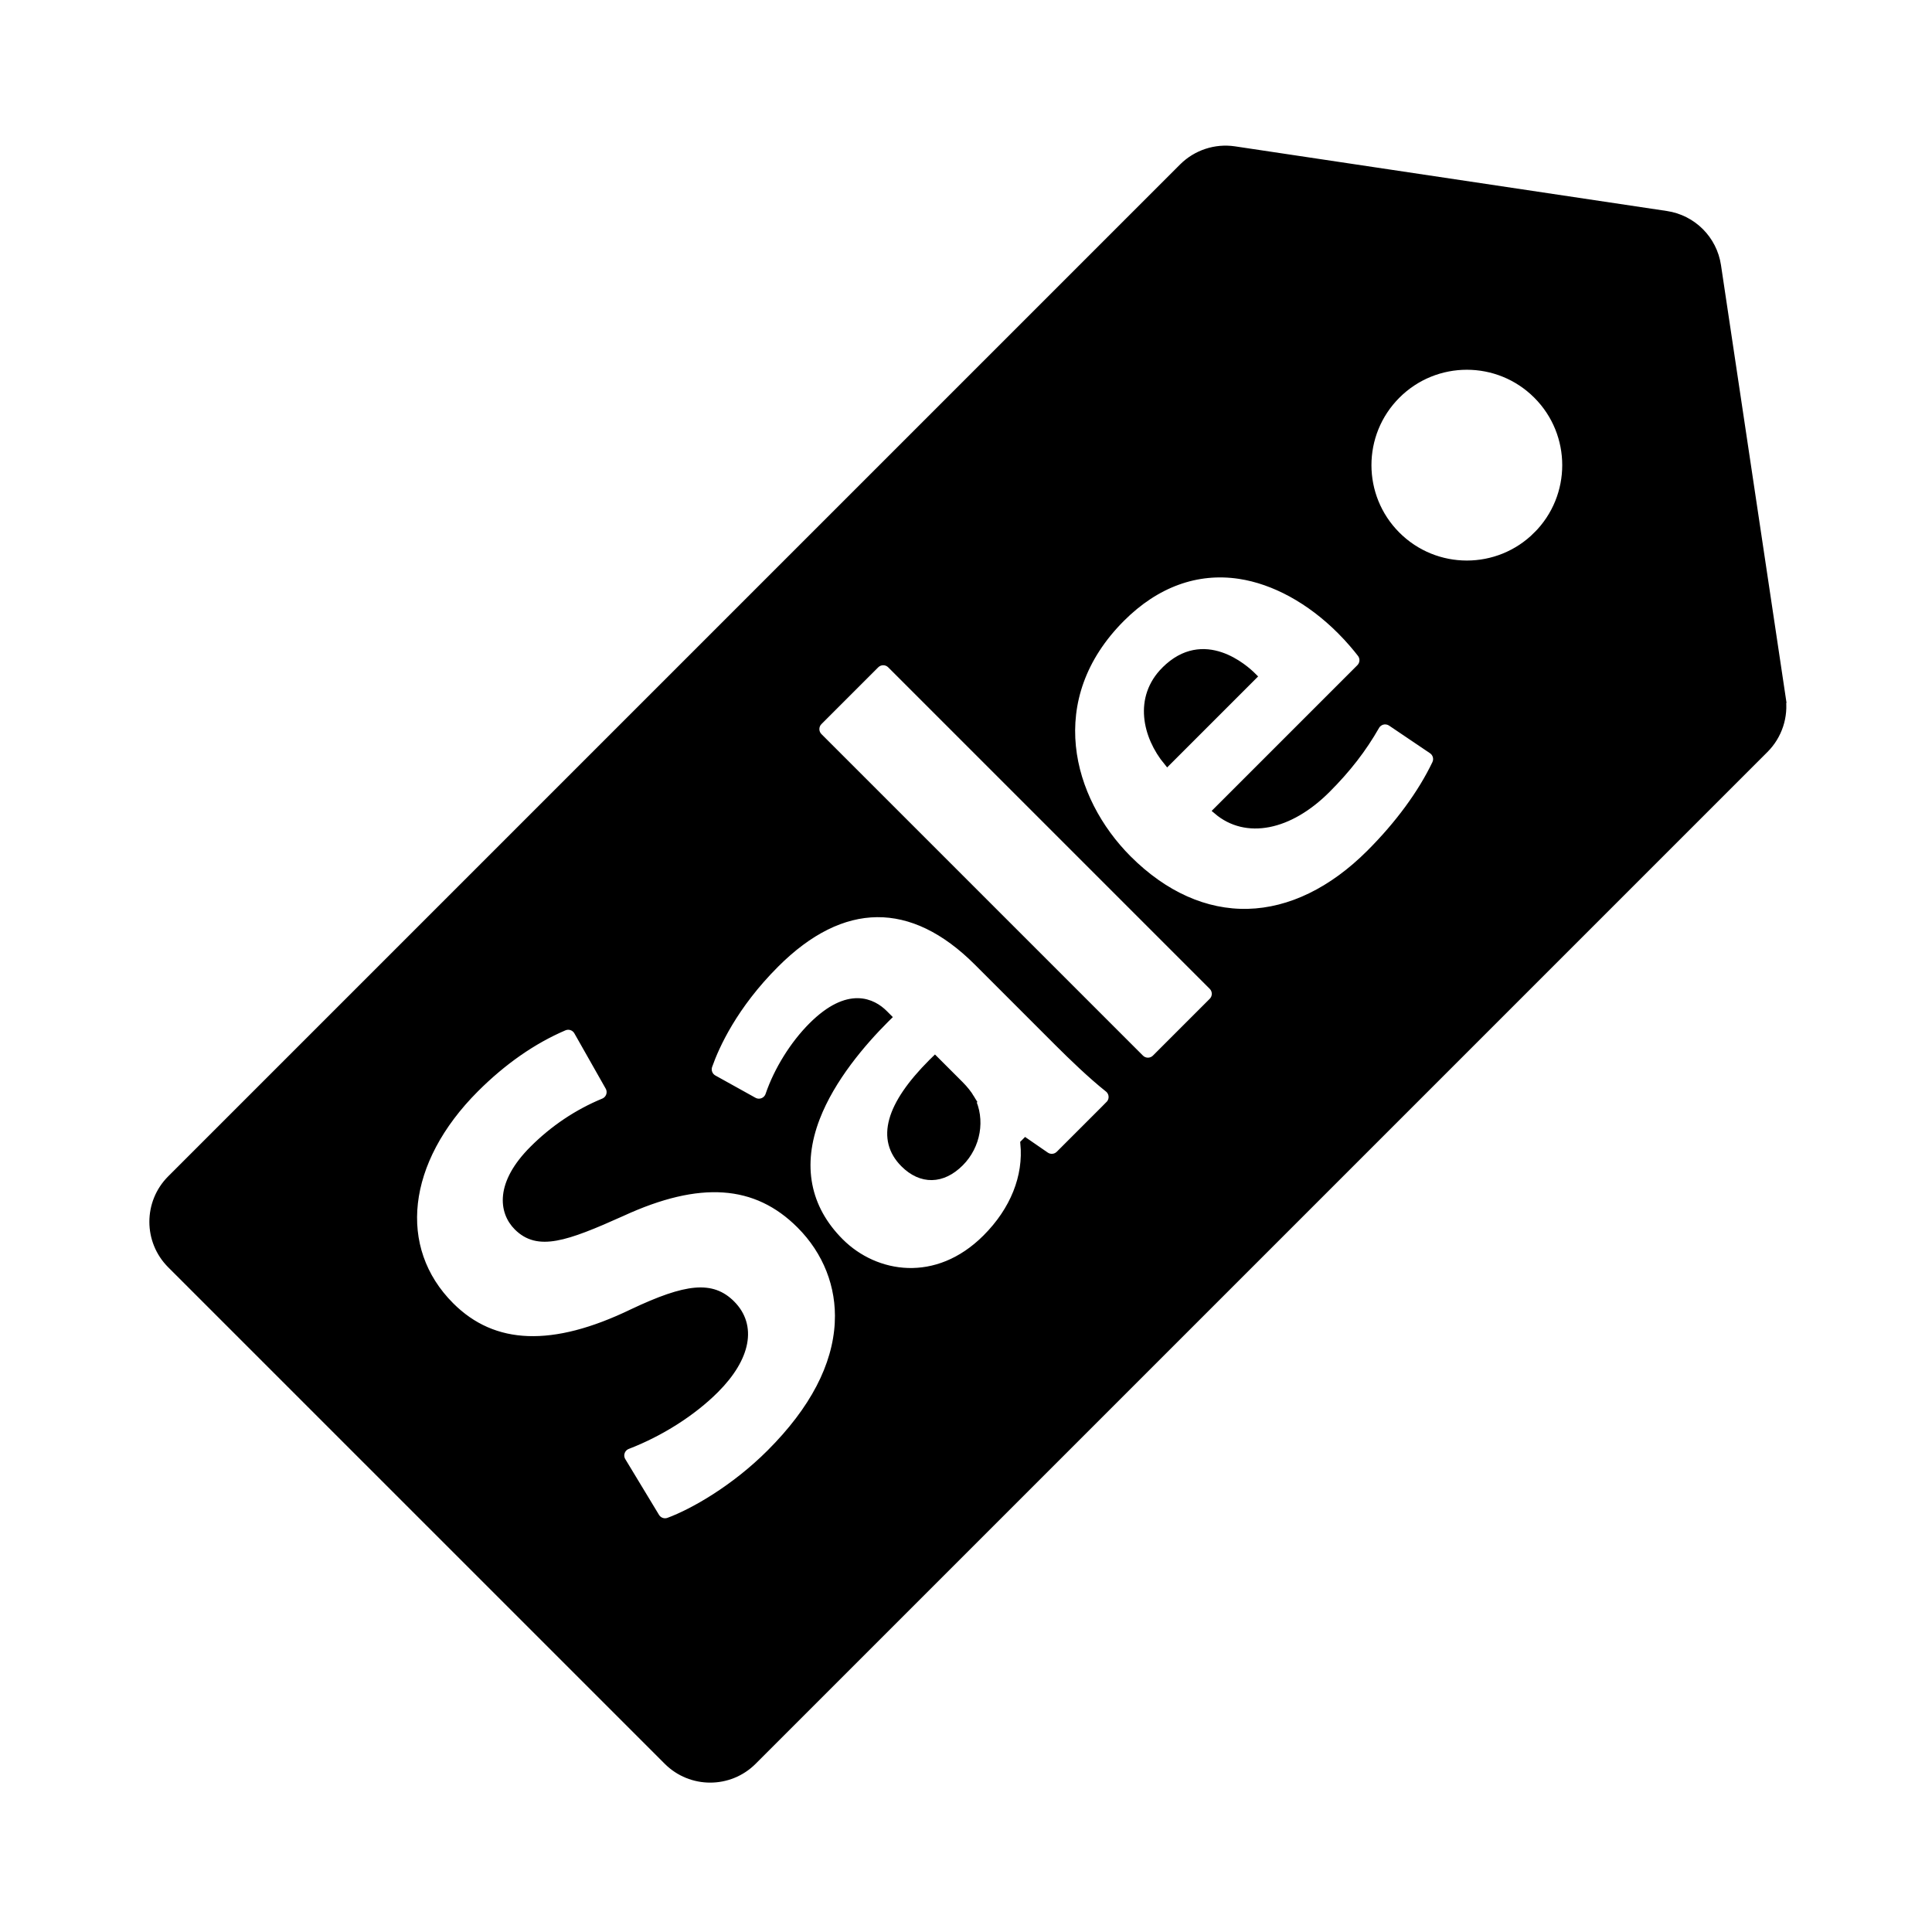 <svg width="256" height="256" xmlns="http://www.w3.org/2000/svg">

 <g>
  <title>background</title>
  <rect fill="none" id="canvas_background" height="258" width="258" y="-1" x="-1"/>
 </g>
 <g>
  <title>Layer 1</title>
  <g stroke="null" id="svg_1">
   <g stroke="null" id="svg_2">
    <path stroke="null" id="svg_3" d="m154.371,88.814c-3.663,3.663 -2.481,8.732 0.315,12.132l11.315,-11.315c-1.039,-1.038 -6.485,-5.962 -11.63,-0.817z"/>
    <path stroke="null" id="svg_4" d="m128.648,145.558c-0.368,-0.61 -0.864,-1.233 -1.434,-1.803l-3.331,-3.331c-0.126,0.122 -0.251,0.245 -0.373,0.367c-5.677,5.677 -6.927,10.186 -3.713,13.399c2.283,2.284 5.056,2.236 7.417,-0.126c2.25,-2.249 2.847,-5.728 1.457,-8.466l-0.023,-0.04z"/>
    <path stroke="null" id="svg_5" d="m236.112,92.422l-8.567,-57.224c-0.522,-3.486 -3.258,-6.223 -6.744,-6.744l-57.224,-8.567c-2.516,-0.377 -5.061,0.463 -6.859,2.261l-134.077,134.077c-3.132,3.131 -3.132,8.211 0,11.342l65.791,65.79c3.132,3.133 8.21,3.133 11.342,0l134.077,-134.077c1.798,-1.798 2.637,-4.343 2.26,-6.858zm-124.998,82.818c-0.287,5.762 -3.329,11.582 -9.043,17.296c-4.775,4.775 -10.23,7.861 -13.451,9.054c-0.645,0.239 -1.369,-0.014 -1.725,-0.603l-4.468,-7.386c-0.22,-0.363 -0.268,-0.805 -0.13,-1.205c0.137,-0.402 0.446,-0.722 0.842,-0.875c4.371,-1.682 8.613,-4.381 11.64,-7.409c4.212,-4.211 5.011,-8.442 2.137,-11.315c-2.563,-2.563 -5.866,-2.277 -13.087,1.137c-10.539,5.095 -18.435,4.807 -24.128,-0.885c-7.633,-7.634 -6.319,-19.202 3.269,-28.791c3.668,-3.667 7.624,-6.423 11.758,-8.193c0.671,-0.288 1.451,-0.025 1.812,0.61l4.152,7.326c0.203,0.357 0.242,0.785 0.109,1.173c-0.134,0.388 -0.428,0.701 -0.808,0.858c-3.491,1.446 -6.638,3.555 -9.354,6.273c-4.542,4.541 -4.05,8.271 -2.074,10.246c2.709,2.709 6.297,1.503 13.841,-1.892c10.269,-4.725 17.779,-4.206 23.625,1.639c3.517,3.518 5.323,8.115 5.083,12.941zm35.861,-28.866l-6.595,6.594c-0.49,0.49 -1.259,0.56 -1.828,0.167l-2.663,-1.836l-0.188,0.189c0.436,4.427 -1.351,8.892 -5.03,12.572c-6.521,6.52 -14.676,5.189 -19.362,0.503c-4.48,-4.48 -5.575,-10.165 -3.166,-16.438c2.013,-5.243 6.108,-10.016 9.189,-13.096l0.264,-0.261l-0.441,-0.441c-1.479,-1.479 -4.687,-3.234 -9.555,1.634c-2.437,2.437 -4.561,5.857 -5.682,9.145c-0.136,0.402 -0.445,0.724 -0.842,0.876c-0.397,0.153 -0.84,0.122 -1.212,-0.084l-5.319,-2.955c-0.611,-0.34 -0.888,-1.071 -0.656,-1.73c0.936,-2.66 3.333,-7.951 8.87,-13.487c8.842,-8.842 18.102,-8.929 26.779,-0.252l10.687,10.687c1.811,1.811 4.43,4.334 6.626,6.075c0.32,0.254 0.517,0.633 0.54,1.041c0.024,0.408 -0.128,0.806 -0.418,1.096zm13.674,-13.674l-7.527,7.527c-0.56,0.56 -1.467,0.56 -2.027,0l-42.604,-42.604c-0.56,-0.561 -0.56,-1.467 0,-2.028l7.527,-7.527c0.56,-0.56 1.467,-0.56 2.028,0l42.604,42.604c0.56,0.559 0.56,1.468 0,2.028zm29.606,-31.503c-1.896,3.96 -4.914,8.069 -8.727,11.882c-4.994,4.994 -10.586,7.708 -16.171,7.848c-5.613,0.141 -11.107,-2.312 -15.89,-7.094c-7.902,-7.902 -11.548,-21.265 -0.88,-31.934c4.578,-4.578 9.989,-6.547 15.647,-5.693c4.61,0.696 9.367,3.298 13.395,7.327c1.193,1.192 2.128,2.325 2.703,3.066c0.443,0.571 0.391,1.382 -0.119,1.894l-18.929,18.929c3.833,3.269 9.533,2.159 14.521,-2.829c2.709,-2.709 4.771,-5.373 6.489,-8.383c0.198,-0.346 0.532,-0.595 0.92,-0.685c0.388,-0.091 0.797,-0.015 1.128,0.207l5.42,3.659c0.59,0.396 0.799,1.165 0.492,1.807zm13.401,-30.27c-5.132,5.131 -13.451,5.131 -18.583,-0.001c-5.132,-5.131 -5.132,-13.451 0,-18.583c5.132,-5.132 13.451,-5.132 18.583,0c5.131,5.132 5.131,13.452 0,18.584z"/>
   </g>
  </g>
 </g>
</svg>